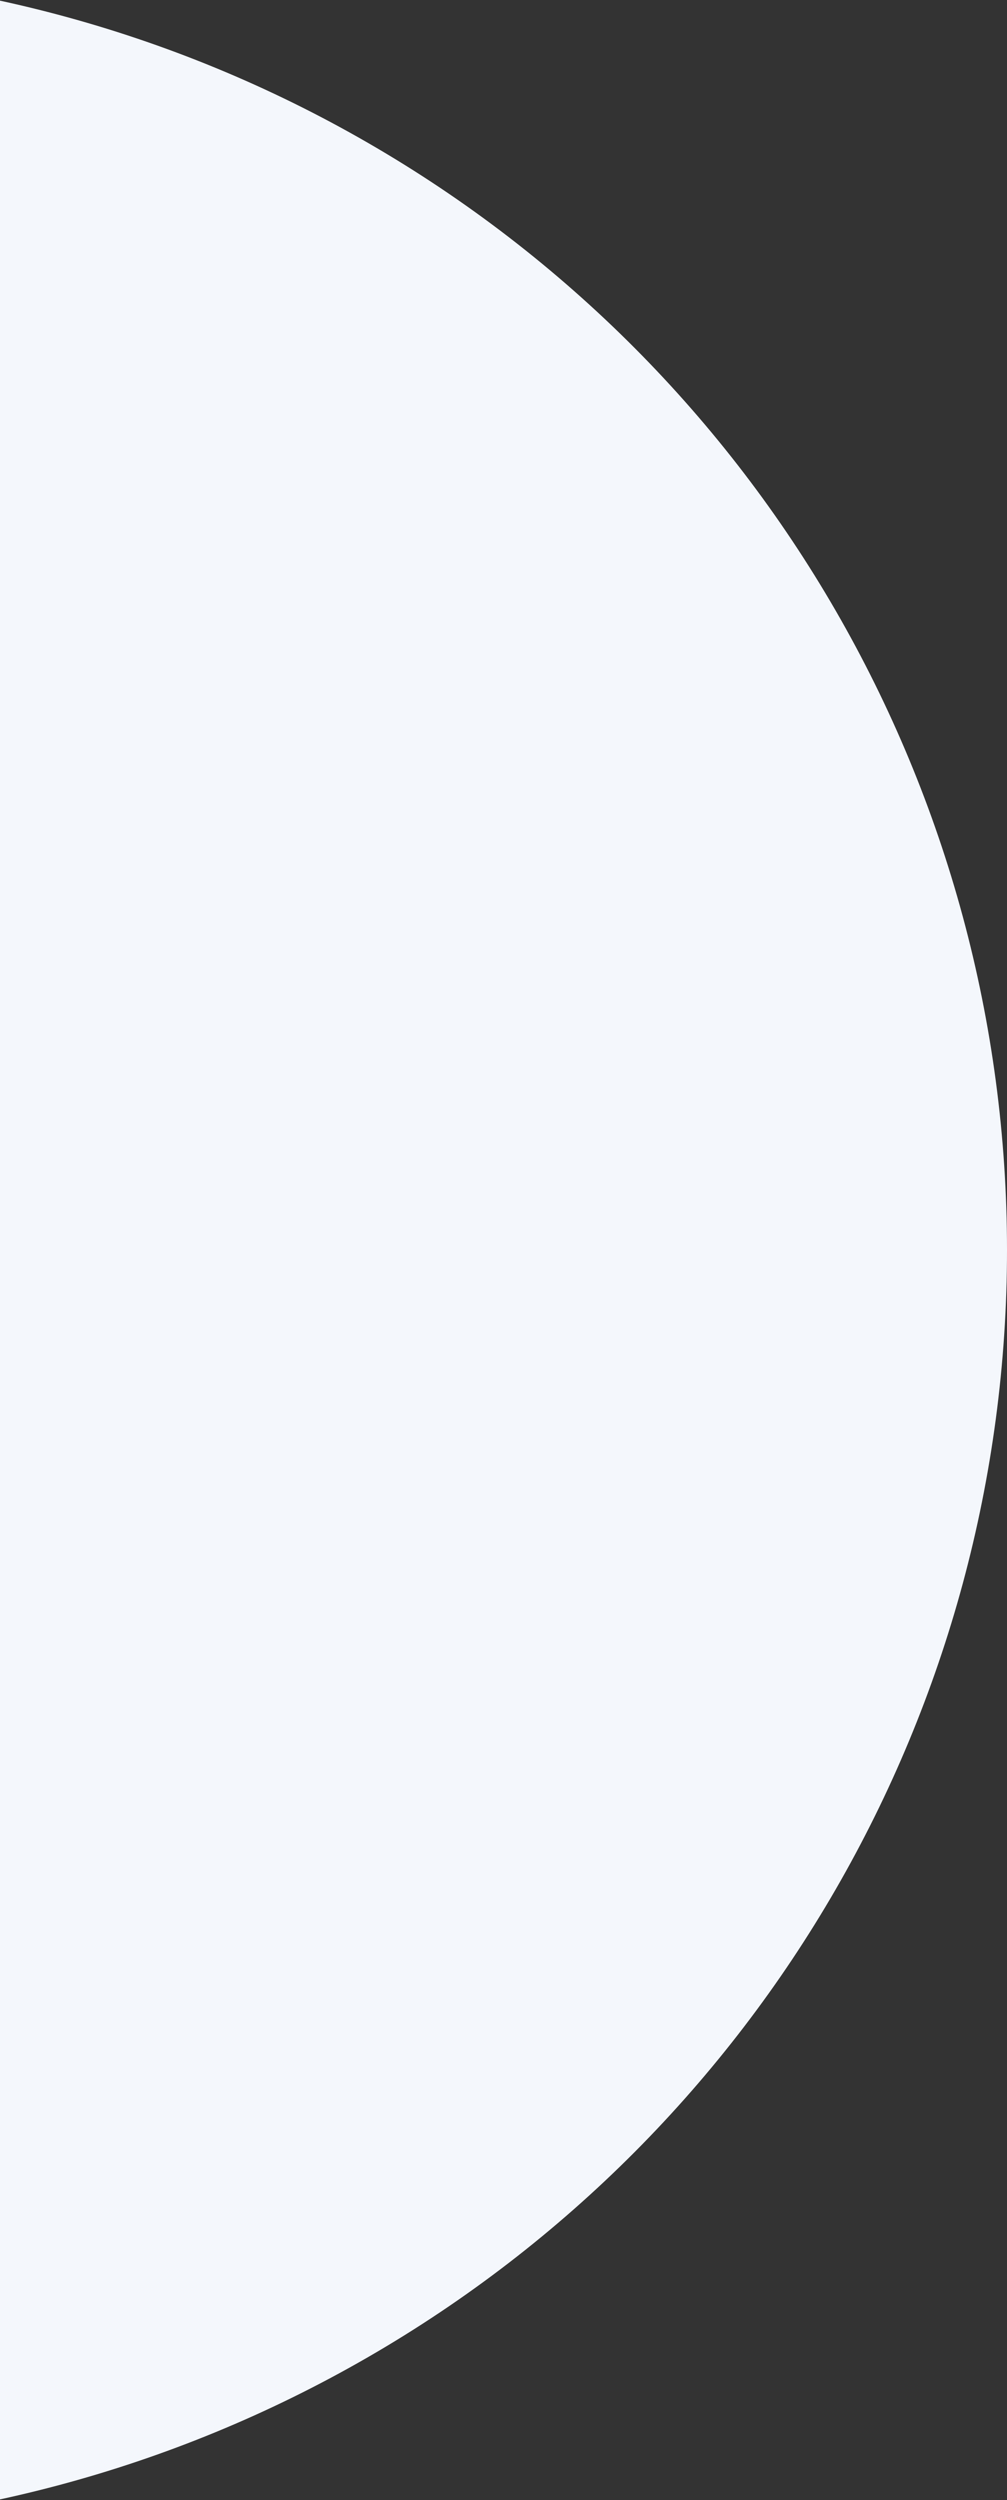 <?xml version="1.0" encoding="UTF-8"?>
<svg width="390px" height="968px" viewBox="0 0 390 968" version="1.1" xmlns="http://www.w3.org/2000/svg" xmlns:xlink="http://www.w3.org/1999/xlink">
    <rect x="0" y="0" width="390" height="968" fill="#333333" stroke="none"/>
    <!-- Generator: sketchtool 64 (101010) - https://sketch.com -->
    <title>2B111CA1-5A6A-41D1-B4E8-143465F9B39D</title>
    <desc>Created with sketchtool.</desc>
    <g id="Design" stroke="none" stroke-width="1" fill="none" fill-rule="evenodd">
        <g id="05_Business" transform="translate(0, -8639)" fill="#F4F7FC">
            <g id="Fun-facts" transform="translate(-600, 8628)">
                <circle id="Graphic" cx="495" cy="495" r="495"></circle>
            </g>
        </g>
    </g>
</svg>